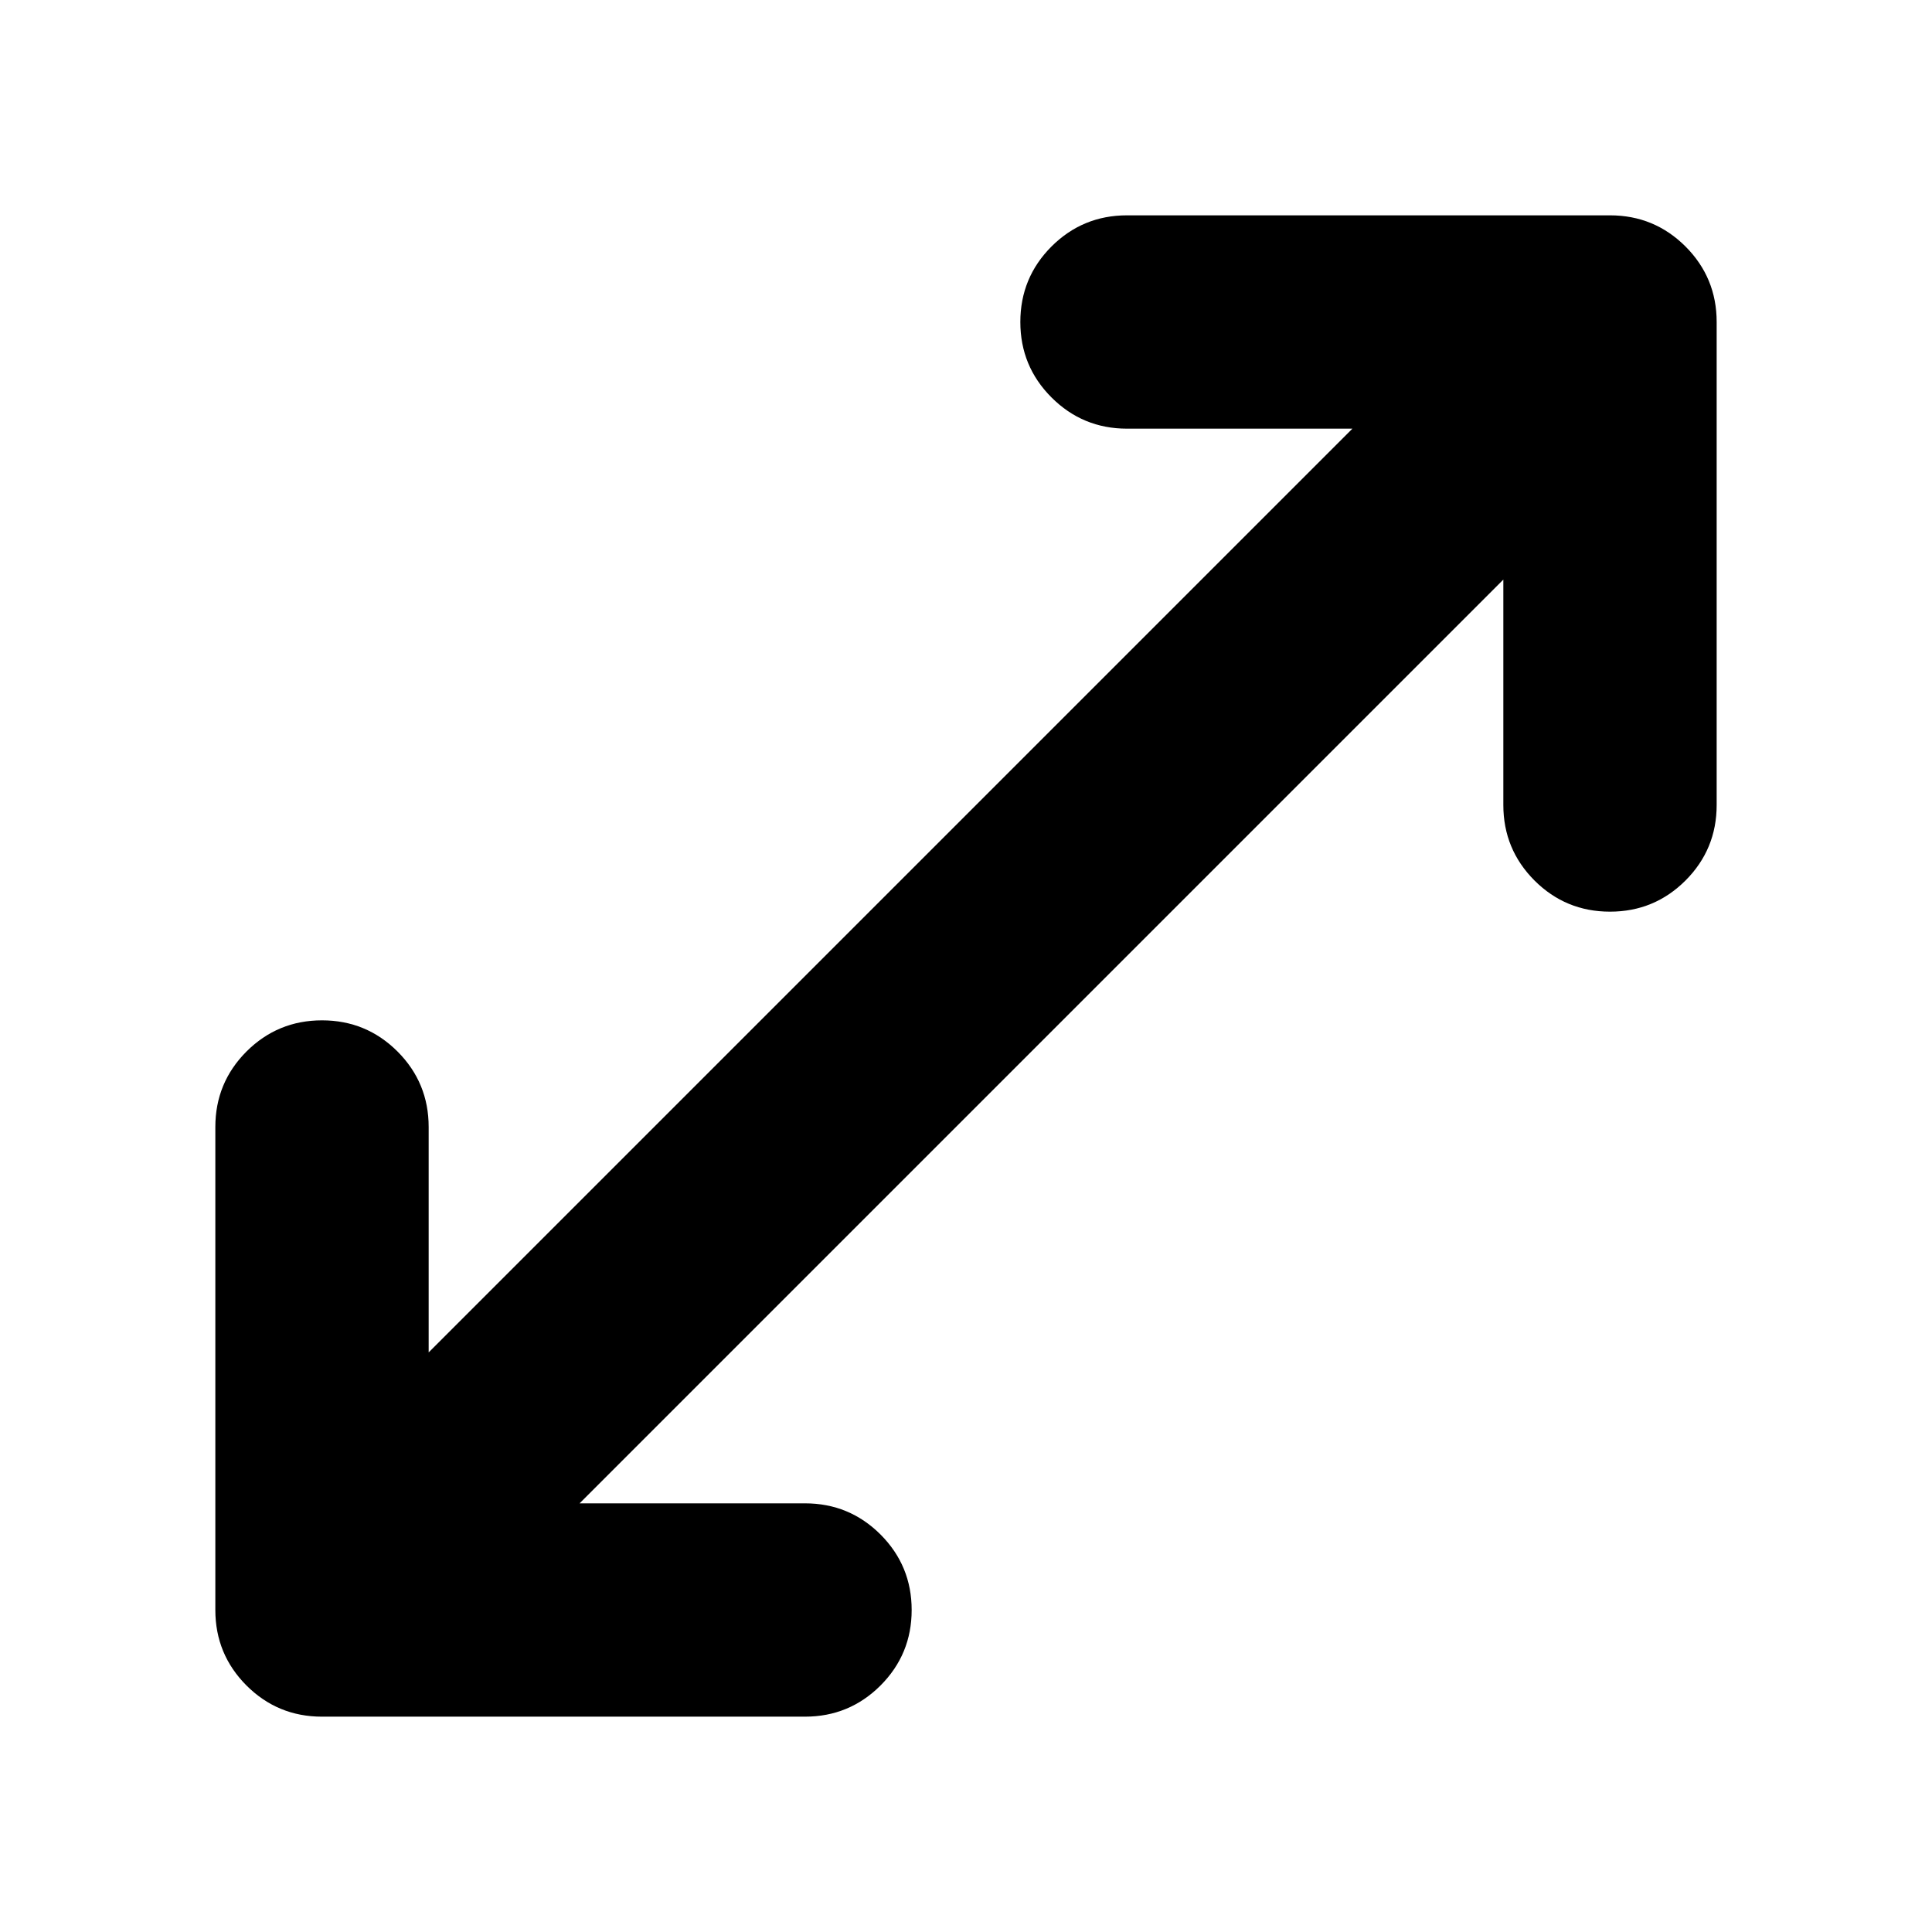 <svg xmlns="http://www.w3.org/2000/svg" height="24" width="24"><path d="M4 21.325q-.55 0-.938-.387-.387-.388-.387-.938v-6q0-.55.387-.938.388-.387.938-.387.55 0 .938.387.387.388.387.938v2.8L16.8 5.325H14q-.55 0-.938-.388-.387-.387-.387-.937t.387-.938q.388-.387.938-.387h6q.55 0 .938.387.387.388.387.938v6q0 .55-.387.938-.388.387-.938.387-.55 0-.938-.387-.387-.388-.387-.938V7.2L7.2 18.675H10q.55 0 .938.387.387.388.387.938 0 .55-.387.938-.388.387-.938.387Z"/></svg>